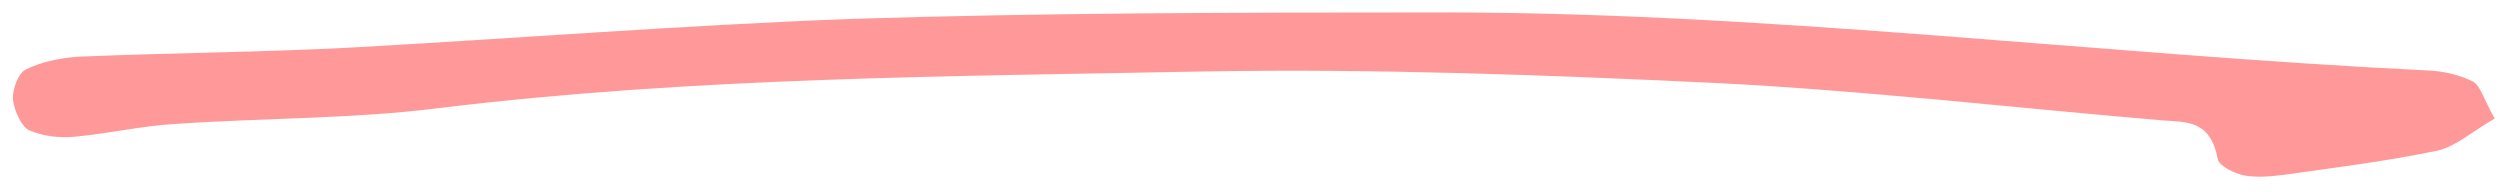 <svg xmlns:xlink="http://www.w3.org/1999/xlink" width="91" height="7" viewBox="0 0 91 7" fill="none" xmlns="http://www.w3.org/2000/svg">
<path d="M90.807 4.316C89.995 4.776 89.403 5.328 88.728 5.482C86.873 5.869 84.996 6.101 83.11 6.366C82.641 6.424 82.144 6.47 81.68 6.385C81.334 6.313 80.792 6.05 80.731 5.807C80.457 4.346 79.581 4.452 78.719 4.382C73.282 3.924 67.858 3.29 62.435 3.02C56.26 2.726 50.068 2.497 43.886 2.6C34.59 2.78 25.272 2.807 16.047 3.926C12.852 4.334 9.618 4.289 6.409 4.509C5.179 4.576 3.955 4.863 2.744 4.974C2.185 5.031 1.594 4.966 1.072 4.747C0.797 4.632 0.519 4.043 0.471 3.623C0.443 3.248 0.68 2.656 0.922 2.539C1.511 2.241 2.178 2.12 2.829 2.065C6.139 1.924 9.481 1.905 12.8 1.731C18.858 1.394 24.922 0.915 30.983 0.689C37.923 0.468 44.842 0.455 51.788 0.454C63.967 0.389 76.163 1.968 88.36 2.565C88.931 2.586 89.505 2.717 90.019 2.968C90.285 3.116 90.427 3.648 90.807 4.316Z" fill="#FF9898"/>
</svg>